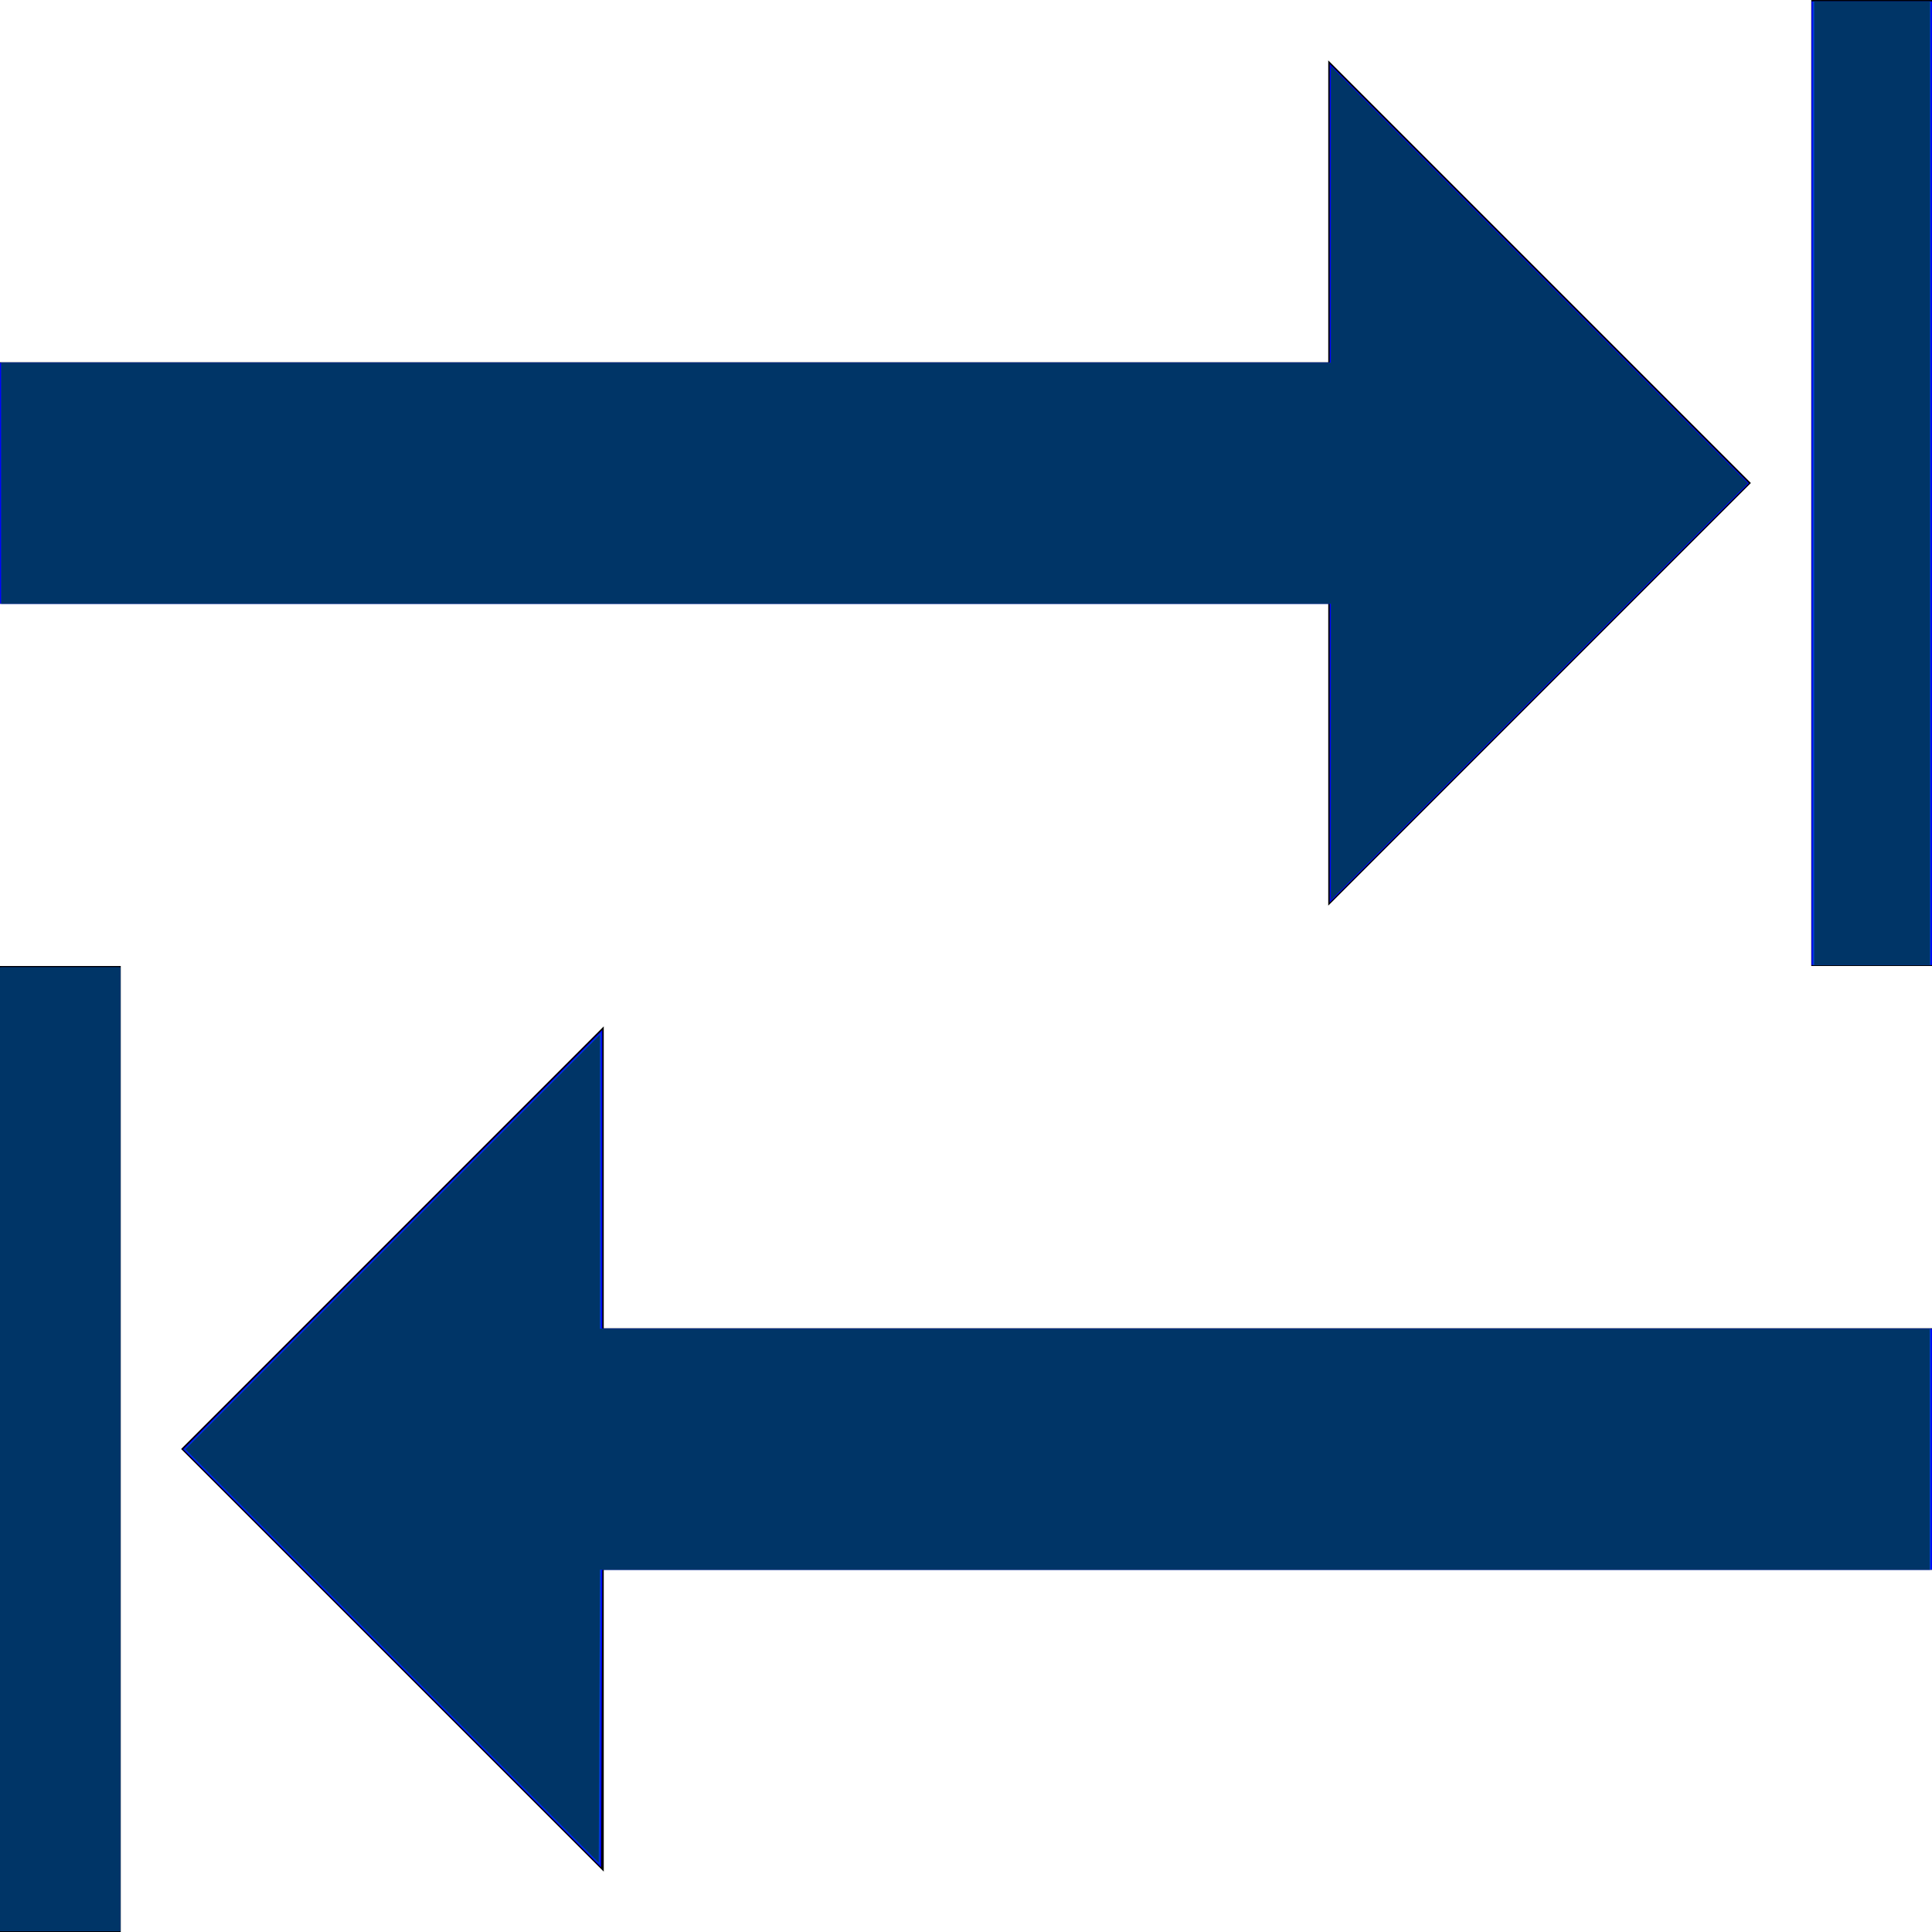 <?xml version="1.0" encoding="UTF-8" standalone="no"?>
<!-- Generated by IcoMoon.io -->

<svg
   xmlns:dc="http://purl.org/dc/elements/1.1/"
   xmlns:cc="http://creativecommons.org/ns#"
   xmlns:rdf="http://www.w3.org/1999/02/22-rdf-syntax-ns#"
   xmlns:svg="http://www.w3.org/2000/svg"
   xmlns="http://www.w3.org/2000/svg"
   xmlns:sodipodi="http://sodipodi.sourceforge.net/DTD/sodipodi-0.dtd"
   xmlns:inkscape="http://www.inkscape.org/namespaces/inkscape"
   version="1.1"
   width="512"
   height="512"
   viewBox="0 0 512 512"
   id="svg62"
   sodipodi:docname="tab.svg"
   inkscape:version="0.92.4 (5da689c313, 2019-01-14)">
  <defs
     id="defs66" />
  <sodipodi:namedview
     pagecolor="#ffffff"
     bordercolor="#666666"
     borderopacity="1"
     objecttolerance="10"
     gridtolerance="10"
     guidetolerance="10"
     inkscape:pageopacity="0"
     inkscape:pageshadow="2"
     inkscape:window-width="1680"
     inkscape:window-height="987"
     id="namedview64"
     showgrid="false"
     inkscape:zoom="1.5976562"
     inkscape:cx="226.03998"
     inkscape:cy="281.03668"
     inkscape:window-x="1912"
     inkscape:window-y="25"
     inkscape:window-maximized="1"
     inkscape:current-layer="svg62" />
  <title
     id="title51" />
  <g
     id="icomoon-ignore" />
  <path
     d="M480 0h32v256h-32v-256z"
     id="path54" />
  <path
     d="M0 256h32v256h-32v-256z"
     id="path56" />
  <path
     d="M160 352h352v64h-352v80l-112-112 112-112v80z"
     id="path58" />
  <path
     d="M352 160h-352v-64h352v-80l112 112-112 112z"
     id="path60" />
  <path
     style="fill:#0000ff;stroke-width:0.626"
     d="M 352.391,199.573 V 159.984 H 176.196 0 V 128.063 96.141 H 176.196 352.391 V 56.552 16.963 l 55.55,55.55 55.55,55.55 -55.55,55.55 -55.55,55.55 z"
     id="path70"
     inkscape:connector-curvature="0" />
  <path
     style="fill:#0000ff;stroke-width:0.626"
     d="M 480.078,128.063 V 0.376 H 496.039 512 V 128.063 255.75 h -15.961 -15.961 z"
     id="path72"
     inkscape:connector-curvature="0" />
  <path
     style="fill:#0000ff;stroke-width:0.626"
     d="M 103.903,439.457 48.51,384.062 104.06,328.512 159.609,272.963 v 39.589 39.589 H 335.804 512 v 31.922 31.922 H 335.809 159.618 l -0.161,39.434 -0.161,39.434 z"
     id="path74"
     inkscape:connector-curvature="0" />
  <path
     style="fill:#0041ce;stroke-width:0.626;fill-opacity:1"
     d="M 0,384.063 V 256.376 H 15.961 31.922 V 384.063 511.75 H 15.961 0 Z"
     id="path76"
     inkscape:connector-curvature="0" />
  <path
     style="fill:#0041ce;fill-opacity:1;stroke-width:0.626"
     d="M 352.704,199.26 V 159.984 H 176.509 0.313 V 128.063 96.141 H 176.509 352.704 v -39.276 -39.276 l 55.237,55.237 55.237,55.237 -55.237,55.237 -55.237,55.237 z"
     id="path4589"
     inkscape:connector-curvature="0" />
  <path
     style="fill:#0041ce;fill-opacity:1;stroke-width:0.626"
     d="M 480.391,128.063 V 0.376 h 15.648 15.648 V 128.063 255.75 H 496.039 480.391 Z"
     id="path4591"
     inkscape:connector-curvature="0" />
  <path
     style="fill:#0041ce;fill-opacity:1;stroke-width:0.626"
     d="M 103.903,439.144 48.823,384.062 104.06,328.825 159.296,273.589 v 39.276 39.276 h 176.196 176.196 v 31.922 31.922 H 335.496 159.305 l -0.161,39.121 -0.161,39.121 z"
     id="path4593"
     inkscape:connector-curvature="0" />
  <path
     style="fill:#0041ce;fill-opacity:1;stroke-width:0.626"
     d="M 0.313,384.063 V 256.376 H 15.961 31.609 V 384.063 511.75 H 15.961 0.313 Z"
     id="path4595"
     inkscape:connector-curvature="0" />
  <path
     style="fill:#003567;fill-opacity:1;stroke-width:0.626"
     d="M 352.704,199.26 V 159.984 H 176.509 0.313 V 128.063 96.141 H 176.509 352.704 V 56.865 17.589 l 55.237,55.237 55.237,55.237 -55.237,55.237 -55.237,55.237 z"
     id="path46"
     inkscape:connector-curvature="0" />
  <path
     style="fill:#003567;fill-opacity:1;stroke-width:0.626"
     d="m 103.903,438.831 -54.767,-54.77 54.923,-54.923 54.923,-54.923 v 38.963 38.963 h 176.196 176.196 v 31.922 31.922 H 335.183 158.992 l -0.161,38.808 -0.161,38.808 z"
     id="path853"
     inkscape:connector-curvature="0" />
  <path
     style="fill:#003567;fill-opacity:1;stroke-width:0.626"
     d="M -3.3860465e-6,384.063 V 256.376 H 15.961 31.922 V 384.063 511.75 H 15.961 -3.3860465e-6 Z"
     id="path855"
     inkscape:connector-curvature="0" />
  <path
     style="fill:#003567;fill-opacity:1;stroke-width:0.626"
     d="M 480.788,128.063 V 0.376 h 15.335 15.335 V 128.063 255.75 h -15.335 -15.335 z"
     id="path857"
     inkscape:connector-curvature="0" />
</svg>
